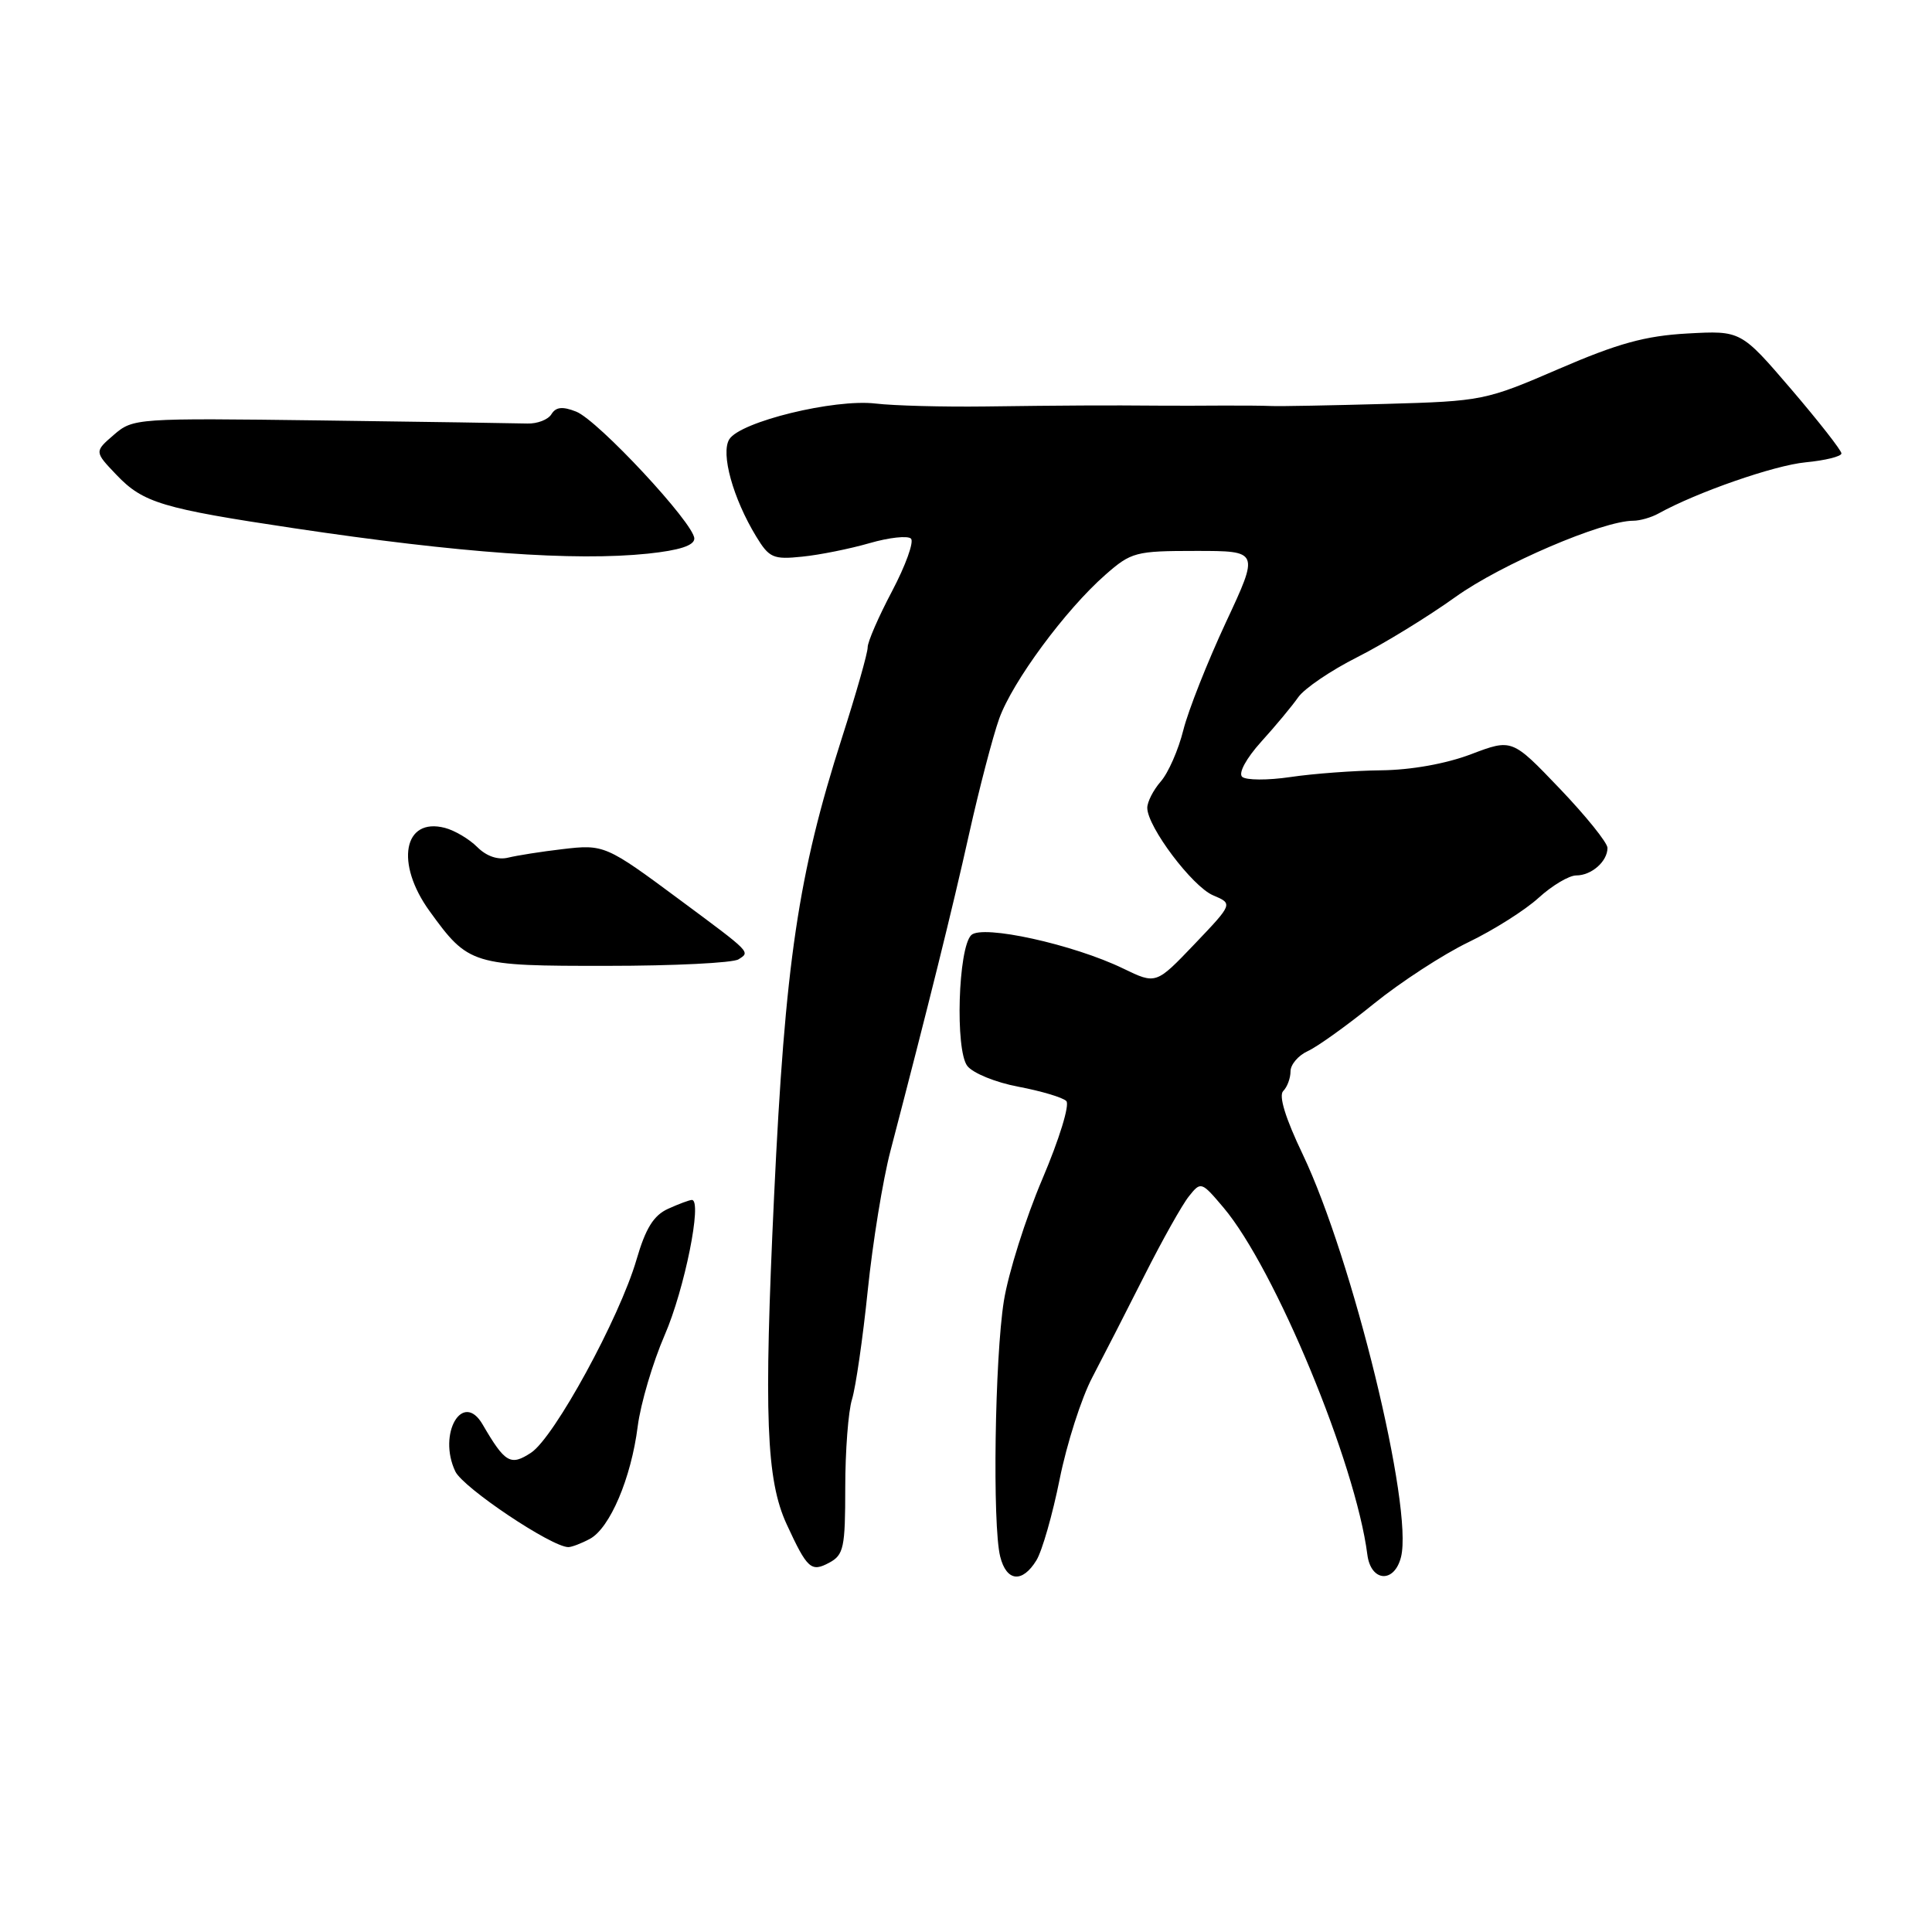 <?xml version="1.0" encoding="UTF-8" standalone="no"?>
<!DOCTYPE svg PUBLIC "-//W3C//DTD SVG 1.1//EN" "http://www.w3.org/Graphics/SVG/1.1/DTD/svg11.dtd" >
<svg xmlns="http://www.w3.org/2000/svg" xmlns:xlink="http://www.w3.org/1999/xlink" version="1.1" viewBox="0 0 256 256">
 <g >
 <path fill="currentColor"
d=" M 137.33 206.75 C 138.09 205.51 139.47 200.68 140.41 196.00 C 141.35 191.32 143.29 185.25 144.74 182.50 C 146.18 179.75 149.29 173.68 151.65 169.00 C 154.01 164.32 156.66 159.60 157.55 158.50 C 159.12 156.53 159.20 156.56 162.11 160.00 C 168.93 168.07 179.63 193.87 181.18 205.99 C 181.64 209.61 184.75 209.84 185.64 206.32 C 187.29 199.79 179.24 166.84 172.61 152.94 C 170.33 148.18 169.41 145.19 170.03 144.57 C 170.57 144.03 171.00 142.86 171.00 141.96 C 171.00 141.06 172.03 139.85 173.28 139.28 C 174.54 138.71 178.48 135.89 182.03 133.01 C 185.59 130.13 191.23 126.46 194.57 124.85 C 197.91 123.24 202.10 120.59 203.88 118.96 C 205.67 117.33 207.91 116.00 208.86 116.00 C 210.89 116.00 213.00 114.14 213.00 112.35 C 213.00 111.67 210.15 108.13 206.67 104.49 C 200.35 97.88 200.35 97.88 194.92 99.94 C 191.60 101.20 186.98 102.03 183.00 102.07 C 179.43 102.11 174.03 102.51 171.00 102.96 C 167.97 103.41 165.09 103.39 164.59 102.93 C 164.07 102.44 165.13 100.49 167.11 98.29 C 169.00 96.21 171.21 93.55 172.02 92.39 C 172.83 91.23 176.36 88.83 179.86 87.07 C 183.37 85.30 189.22 81.71 192.86 79.10 C 198.90 74.77 212.36 69.00 216.42 69.00 C 217.30 69.00 218.81 68.57 219.76 68.04 C 224.85 65.22 235.09 61.66 239.25 61.26 C 241.86 61.01 244.00 60.48 244.00 60.08 C 244.00 59.68 241.00 55.85 237.34 51.57 C 230.68 43.80 230.68 43.80 223.59 44.19 C 218.01 44.50 214.38 45.50 206.58 48.87 C 196.86 53.07 196.42 53.16 183.58 53.52 C 176.39 53.72 169.60 53.85 168.50 53.80 C 167.40 53.75 164.47 53.73 162.00 53.74 C 159.53 53.76 155.70 53.77 153.50 53.75 C 146.82 53.69 140.97 53.72 130.50 53.86 C 125.00 53.93 118.47 53.76 116.00 53.47 C 110.54 52.83 98.11 55.87 96.64 58.20 C 95.47 60.06 97.12 66.03 100.20 71.09 C 101.92 73.92 102.46 74.16 106.29 73.76 C 108.61 73.53 112.62 72.72 115.22 71.97 C 117.81 71.22 120.28 70.95 120.71 71.37 C 121.13 71.79 120.00 74.92 118.21 78.32 C 116.41 81.72 114.96 85.07 114.97 85.77 C 114.99 86.47 113.45 91.87 111.56 97.77 C 105.77 115.83 104.03 127.54 102.57 158.50 C 101.20 187.60 101.52 196.09 104.25 202.00 C 106.97 207.89 107.48 208.35 109.87 207.07 C 111.80 206.04 112.00 205.08 112.00 197.11 C 112.00 192.27 112.40 186.99 112.90 185.40 C 113.39 183.80 114.33 177.32 114.98 171.00 C 115.63 164.68 116.98 156.35 117.99 152.50 C 123.04 133.16 126.19 120.48 128.41 110.50 C 129.76 104.45 131.56 97.57 132.40 95.22 C 134.16 90.32 141.17 80.81 146.47 76.16 C 149.90 73.15 150.47 73.00 158.47 73.00 C 166.86 73.00 166.86 73.00 162.43 82.48 C 160.00 87.70 157.46 94.11 156.80 96.73 C 156.15 99.35 154.80 102.43 153.80 103.56 C 152.81 104.70 152.01 106.27 152.02 107.06 C 152.05 109.58 157.99 117.46 160.73 118.63 C 163.38 119.75 163.38 119.75 158.28 125.10 C 153.18 130.44 153.18 130.44 148.84 128.34 C 142.25 125.14 130.13 122.47 128.69 123.91 C 126.96 125.64 126.55 139.11 128.17 141.24 C 128.91 142.20 131.95 143.44 134.96 144.00 C 137.97 144.57 140.82 145.42 141.29 145.89 C 141.77 146.37 140.37 150.93 138.12 156.22 C 135.90 161.43 133.61 168.70 133.02 172.37 C 131.81 179.96 131.49 202.10 132.53 206.25 C 133.36 209.58 135.46 209.80 137.33 206.75 Z  M 78.16 203.91 C 80.81 202.49 83.63 195.88 84.50 189.00 C 84.89 185.97 86.50 180.53 88.08 176.89 C 90.71 170.84 93.09 159.00 91.68 159.00 C 91.36 159.00 89.94 159.53 88.53 160.17 C 86.61 161.04 85.55 162.75 84.34 166.91 C 82.09 174.63 73.44 190.48 70.37 192.49 C 67.65 194.28 66.92 193.85 63.95 188.75 C 61.31 184.21 57.96 189.97 60.33 194.97 C 61.36 197.14 73.10 205.00 75.31 205.00 C 75.76 205.00 77.04 204.51 78.16 203.91 Z  M 97.85 127.12 C 99.43 126.12 99.62 126.31 90.10 119.25 C 80.29 111.97 80.04 111.86 74.50 112.52 C 71.75 112.84 68.53 113.35 67.34 113.64 C 65.98 113.98 64.46 113.46 63.24 112.24 C 62.18 111.18 60.26 110.04 58.96 109.70 C 53.46 108.26 52.33 114.40 56.93 120.74 C 62.08 127.86 62.55 128.00 80.47 127.98 C 89.29 127.98 97.11 127.59 97.85 127.12 Z  M 85.85 73.36 C 90.04 72.92 92.00 72.28 92.00 71.36 C 92.00 69.39 79.23 55.67 76.34 54.54 C 74.54 53.83 73.66 53.92 73.07 54.88 C 72.63 55.61 71.19 56.16 69.88 56.12 C 68.57 56.08 56.29 55.89 42.58 55.71 C 18.01 55.39 17.63 55.42 15.08 57.62 C 12.50 59.85 12.50 59.85 15.44 62.93 C 18.97 66.63 21.49 67.38 39.00 70.00 C 60.93 73.28 76.15 74.37 85.85 73.36 Z "/>
</g>
</svg>